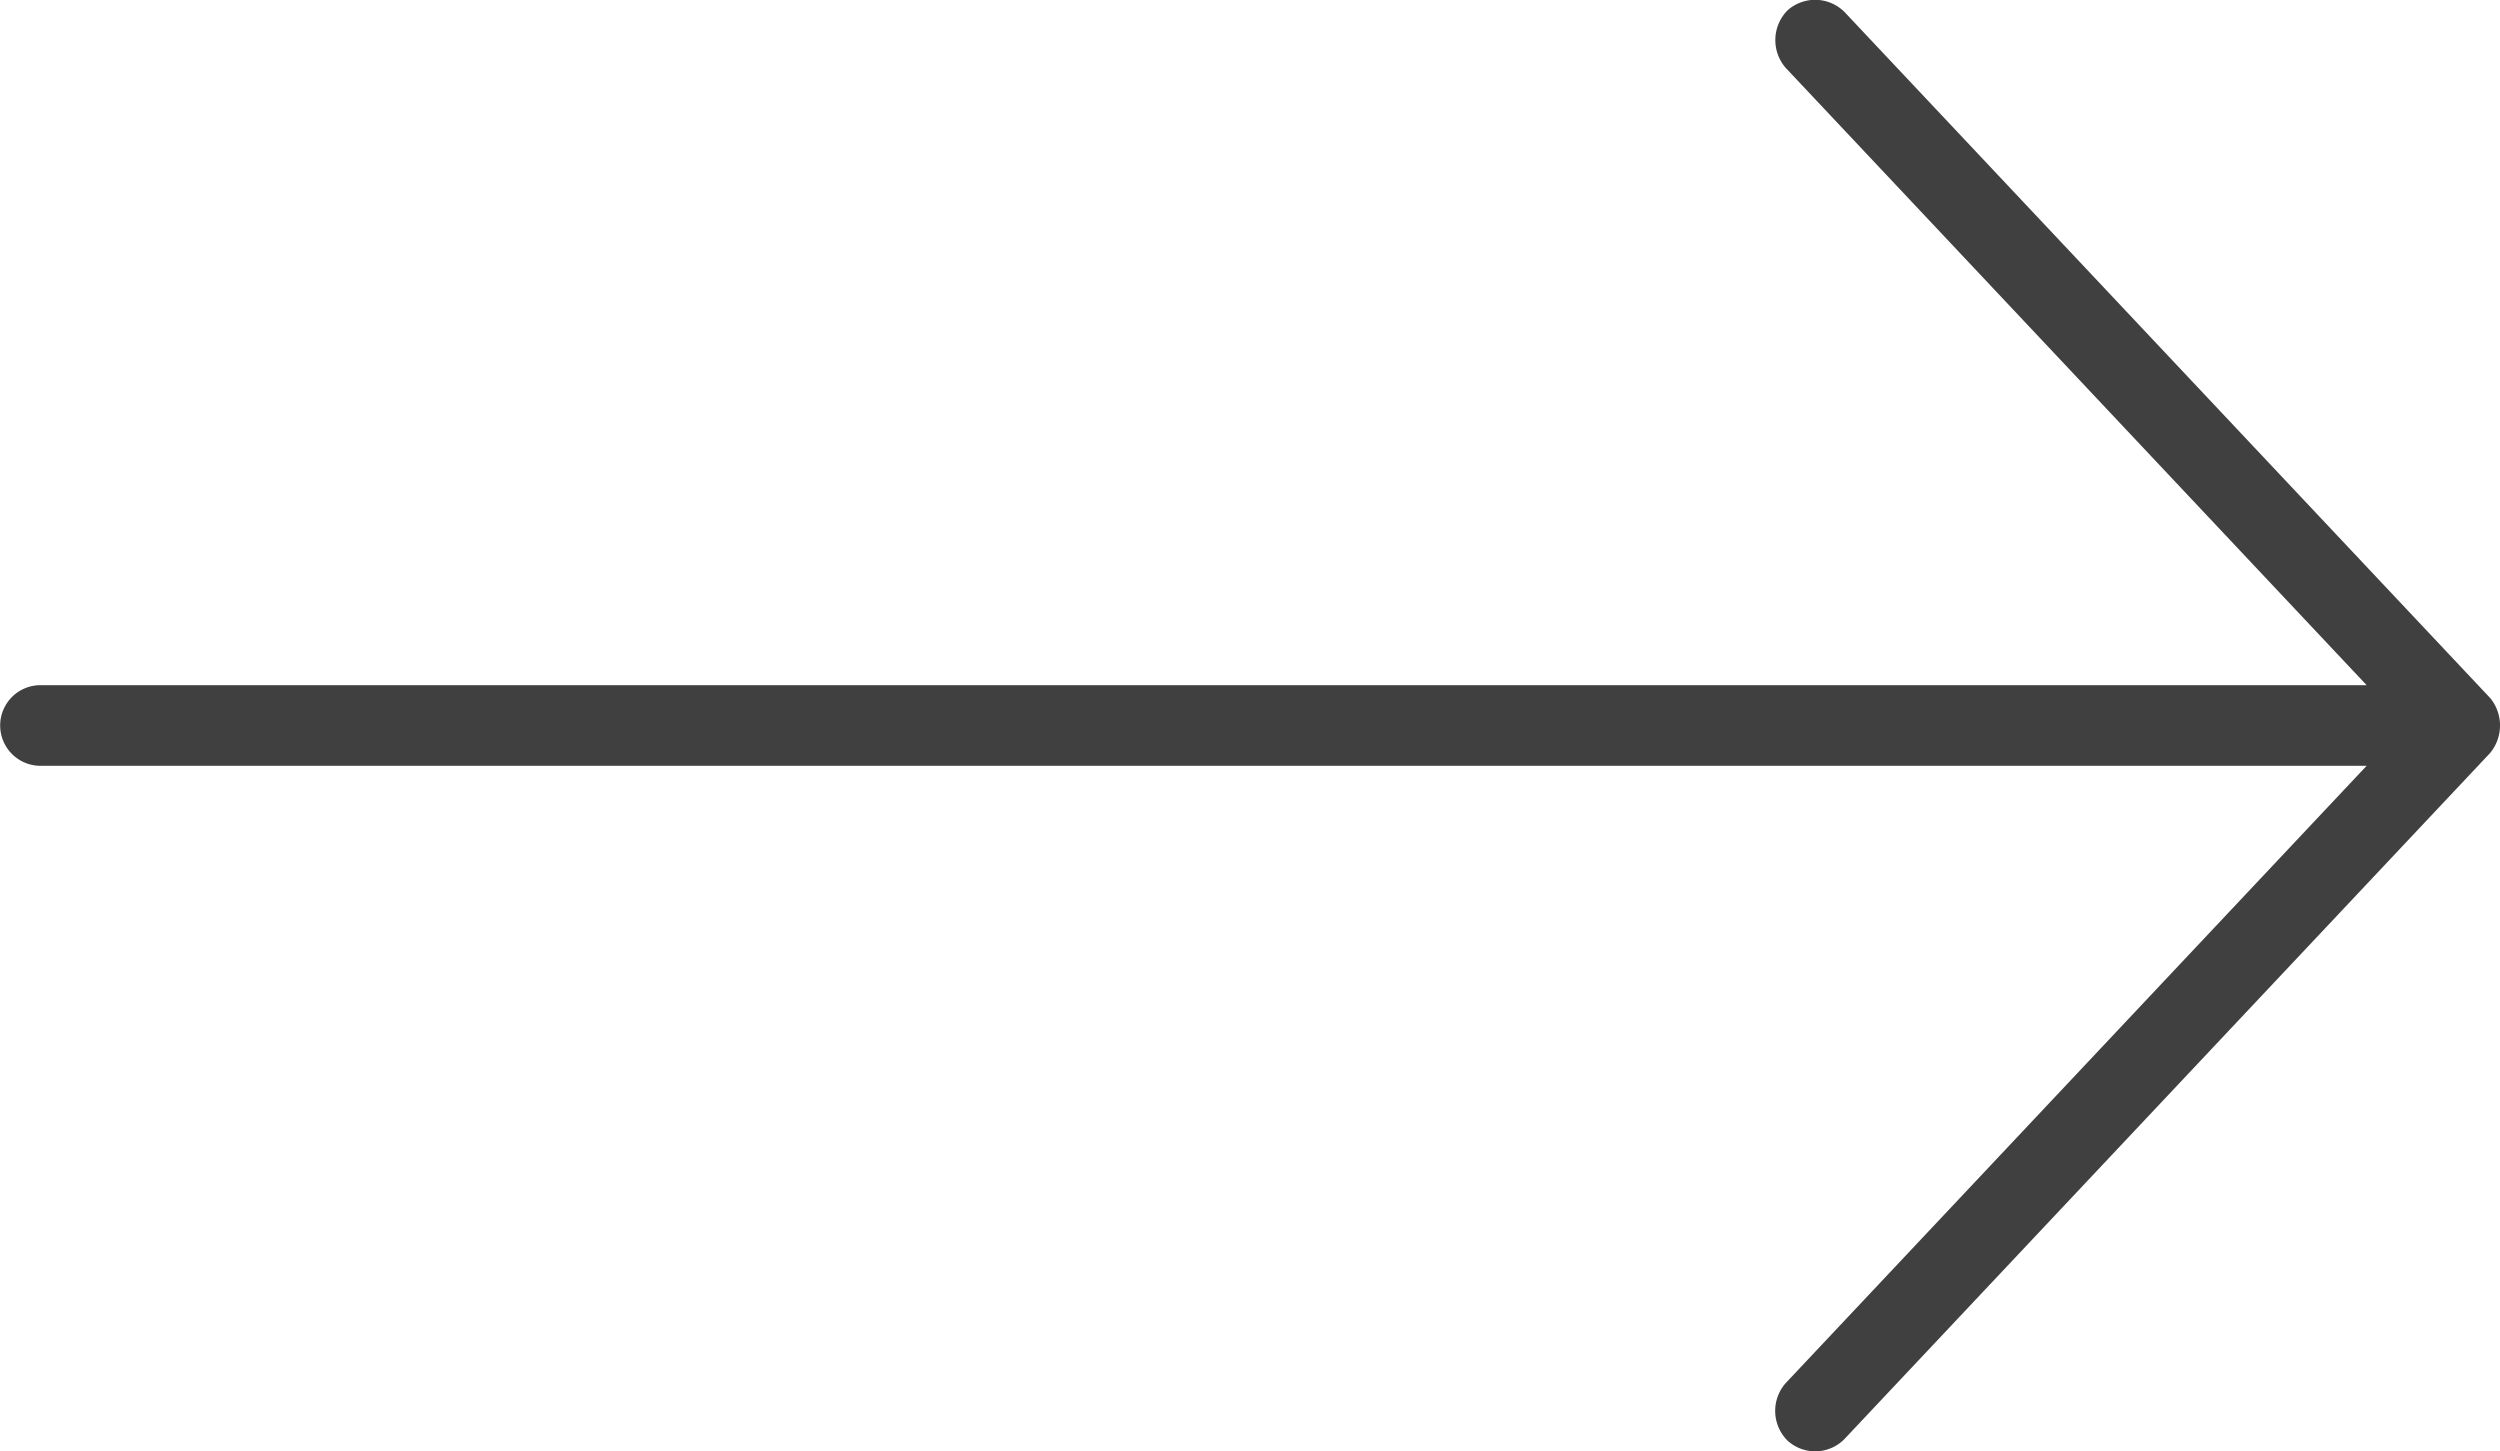 <svg xmlns="http://www.w3.org/2000/svg" width="52.06" height="30.226" viewBox="0 0 52.06 30.226"><path d="M4486.685,1636.2l-13.435-14.275a.864.864,0,0,0-1.194-.039.883.883,0,0,0-.039,1.194l12.1,12.857h-48.44a.839.839,0,0,0,0,1.679h48.44l-12.1,12.857a.875.875,0,0,0,.039,1.194.854.854,0,0,0,1.194-.039l13.435-14.275a.9.9,0,0,0,0-1.154Z" transform="translate(-4434.834 -1621.669)" fill="#404040"/></svg>